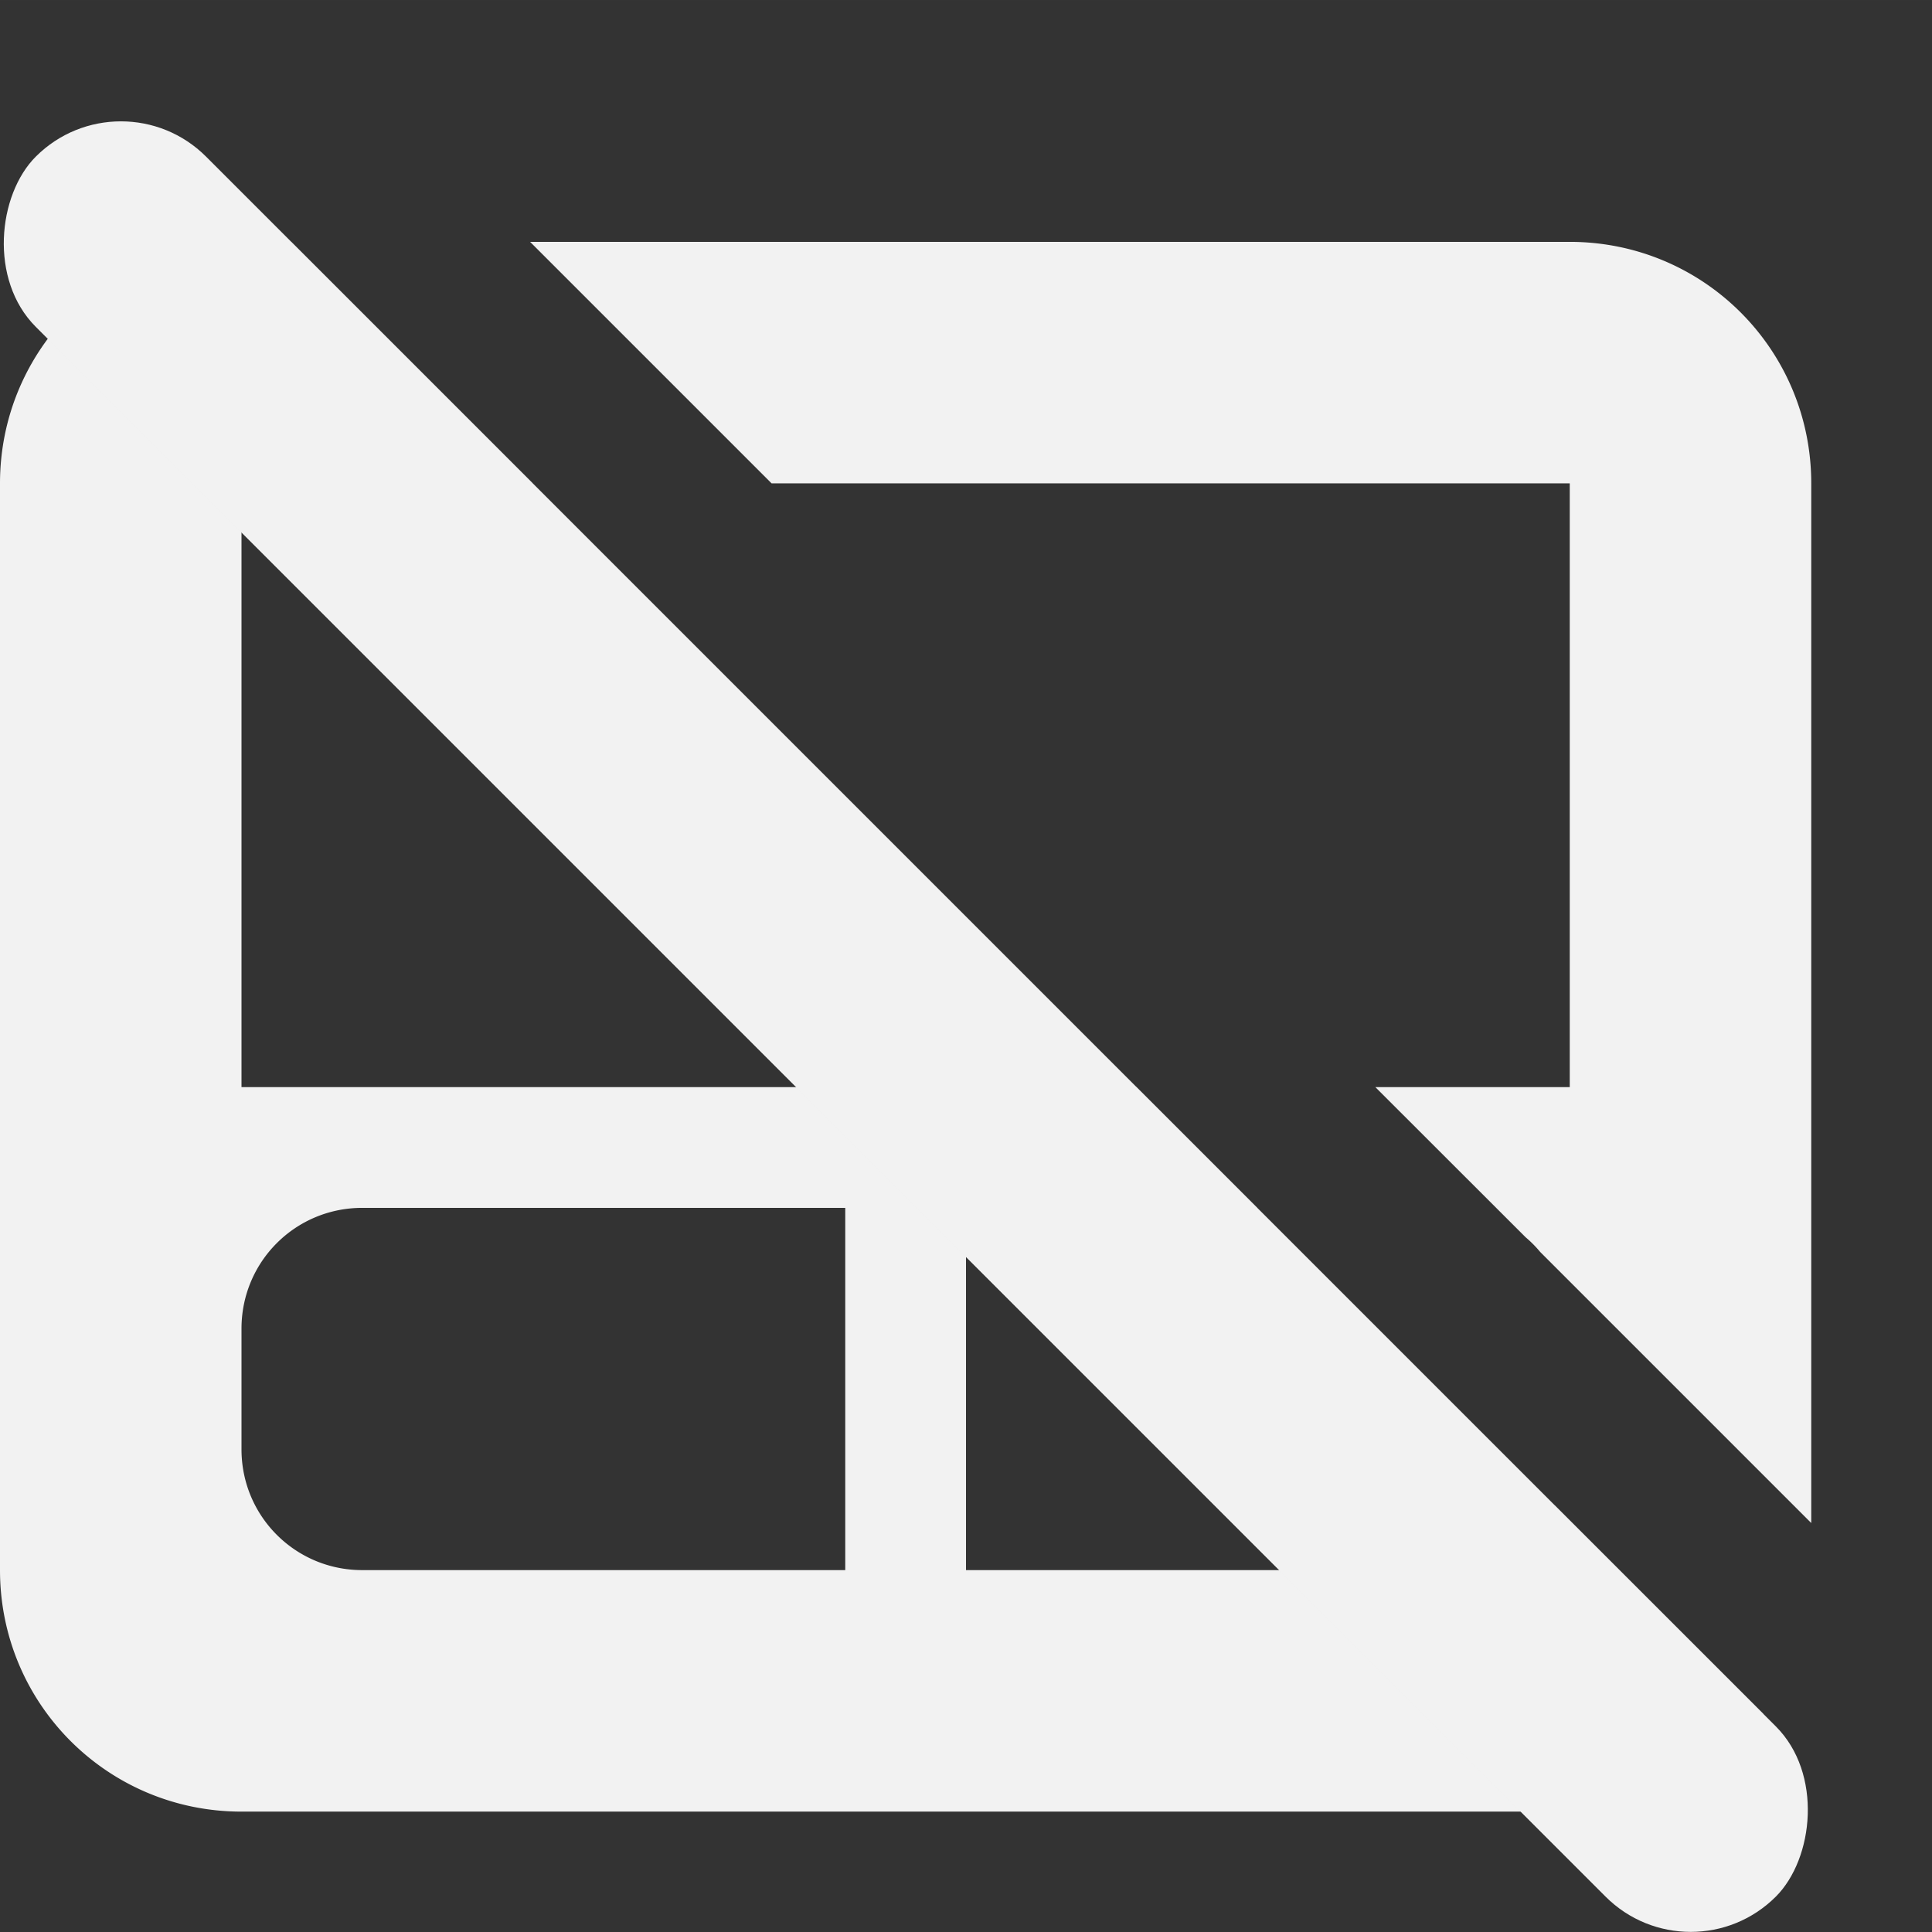 <svg viewBox='0 0 16 16.001' xmlns='http://www.w3.org/2000/svg'><rect x="0" y="0" width="16" height="16.001" fill="#333333" stroke="none"/><g transform='translate(-345 295.003)'><path d='M361-295v16h-16v-16z' fill='gray' fill-opacity='.012'/><path d='M347-293c-1.108 0-2 .892-2 2v9c0 1.108.892 2 2 2h11a1.99 1.99 0 0 0 1.602-.809l-1.729-1.728A.988.988 0 0 1 357-282h-4v-3h2.41l-1-1H347v-5h2.41l-2-2zm2.39 0 2 2H358v5h-1.61l1.245 1.244a.962.962 0 0 1 .12.121L360-282.39V-291c0-1.108-.892-2-2-2zm-1.39 8h4v3h-4c-.554 0-1-.446-1-1v-1c0-.554.446-1 1-1z' fill='#f2f2f2'/><rect fill='#f2f2f2' height='1.994' ry='.997' transform='rotate(45)' width='20.379' x='36.48' y='-452.84'/></g></svg>
